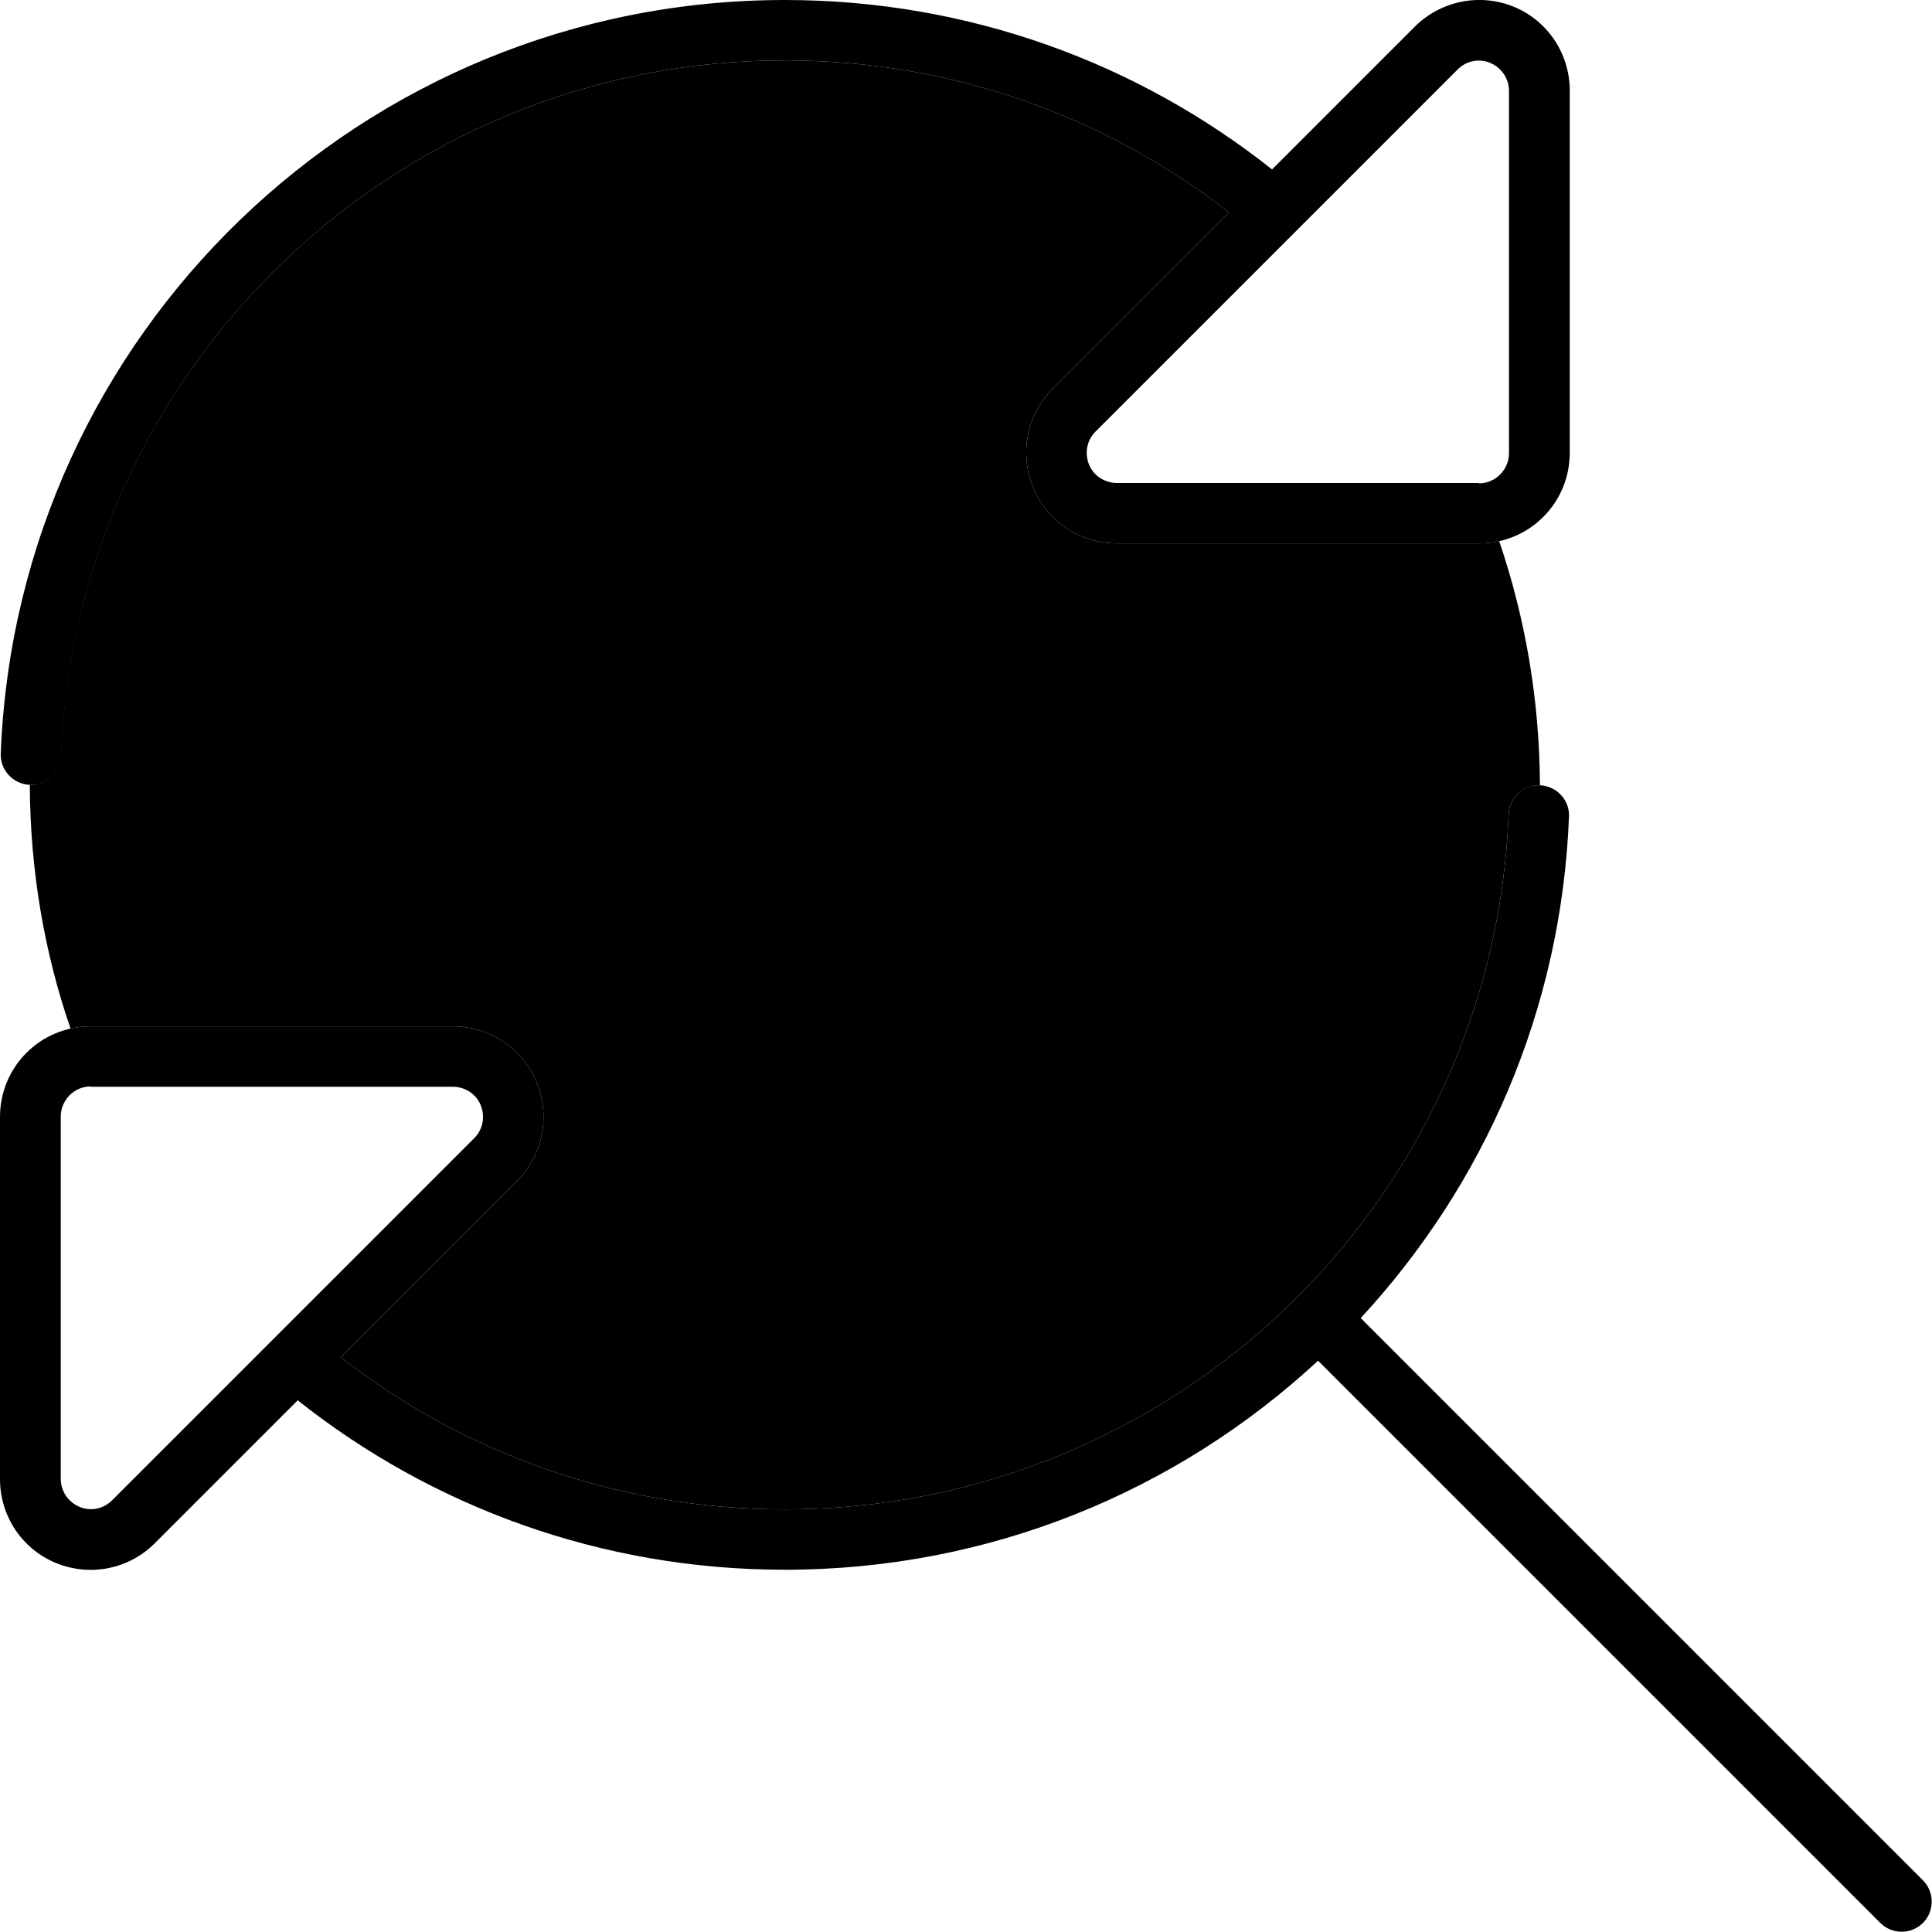 <svg xmlns="http://www.w3.org/2000/svg" width="24" height="24" viewBox="0 0 512 512">
    <path class="pr-icon-duotone-secondary" d="M7.9 208c4.4 .1 8-3.3 8.2-7.7C20.2 97.8 104.5 16 208 16c44.4 0 85.2 15 117.7 40.3L279 103c-6.9 6.9-8.9 17.2-5.2 26.2s12.5 14.8 22.2 14.8l96 0c1.8 0 3.6-.2 5.3-.6c6.9 20.3 10.7 42 10.8 64.7c-4.5-.1-8.1 3.3-8.3 7.7C395.8 318.2 311.4 400 208 400c-44.4 0-85.2-15-117.7-40.3c-1.9 1.9-3.8 3.8-5.7 5.7L137 313c6.9-6.9 8.9-17.2 5.2-26.2s-12.5-14.8-22.2-14.8l-96 0c-1.8 0-3.6 .2-5.3 .6C11.7 252.3 8 230.6 7.9 208z"/>
    <path class="pr-icon-duotone-primary" d="M392 128l-96 0c-3.2 0-6.2-1.9-7.4-4.9s-.6-6.4 1.7-8.7l96-96c2.3-2.3 5.7-3 8.7-1.7s4.9 4.2 4.9 7.4l0 96c0 4.4-3.6 8-8 8zm0 16c13.3 0 24-10.7 24-24l0-96c0-9.7-5.8-18.5-14.8-22.2S381.9 .2 375 7L337.1 44.9C301.7 16.8 256.8 0 208 0C95.9 0 4.5 88.7 .2 199.7c-.2 4.4 3.3 8.1 7.7 8.3s8.1-3.3 8.3-7.7C20.2 97.8 104.5 16 208 16c44.4 0 85.2 15 117.7 40.3L279 103c-6.9 6.9-8.9 17.2-5.2 26.2s12.5 14.8 22.2 14.8l96 0zM24 288l96 0c3.2 0 6.2 1.9 7.4 4.9s.6 6.4-1.7 8.7l-96 96c-2.3 2.3-5.7 3-8.7 1.7s-4.9-4.2-4.9-7.4l0-96c0-4.4 3.6-8 8-8zm0-16c-13.3 0-24 10.7-24 24l0 96c0 9.7 5.8 18.5 14.8 22.2s19.3 1.7 26.2-5.2l96-96c6.9-6.9 8.9-17.2 5.2-26.2s-12.5-14.8-22.2-14.8l-96 0zm336.6 77.3c32.6-35.2 53.2-81.6 55.2-132.9c.2-4.4-3.3-8.1-7.7-8.3s-8.1 3.3-8.3 7.7C395.8 318.2 311.4 400 208 400c-44.4 0-85.2-15-117.7-40.3L78.9 371.1C114.3 399.2 159.2 416 208 416c54.6 0 104.2-21 141.3-55.4l149 149c3.1 3.1 8.2 3.1 11.3 0s3.1-8.2 0-11.3l-149-149z"/>
</svg>